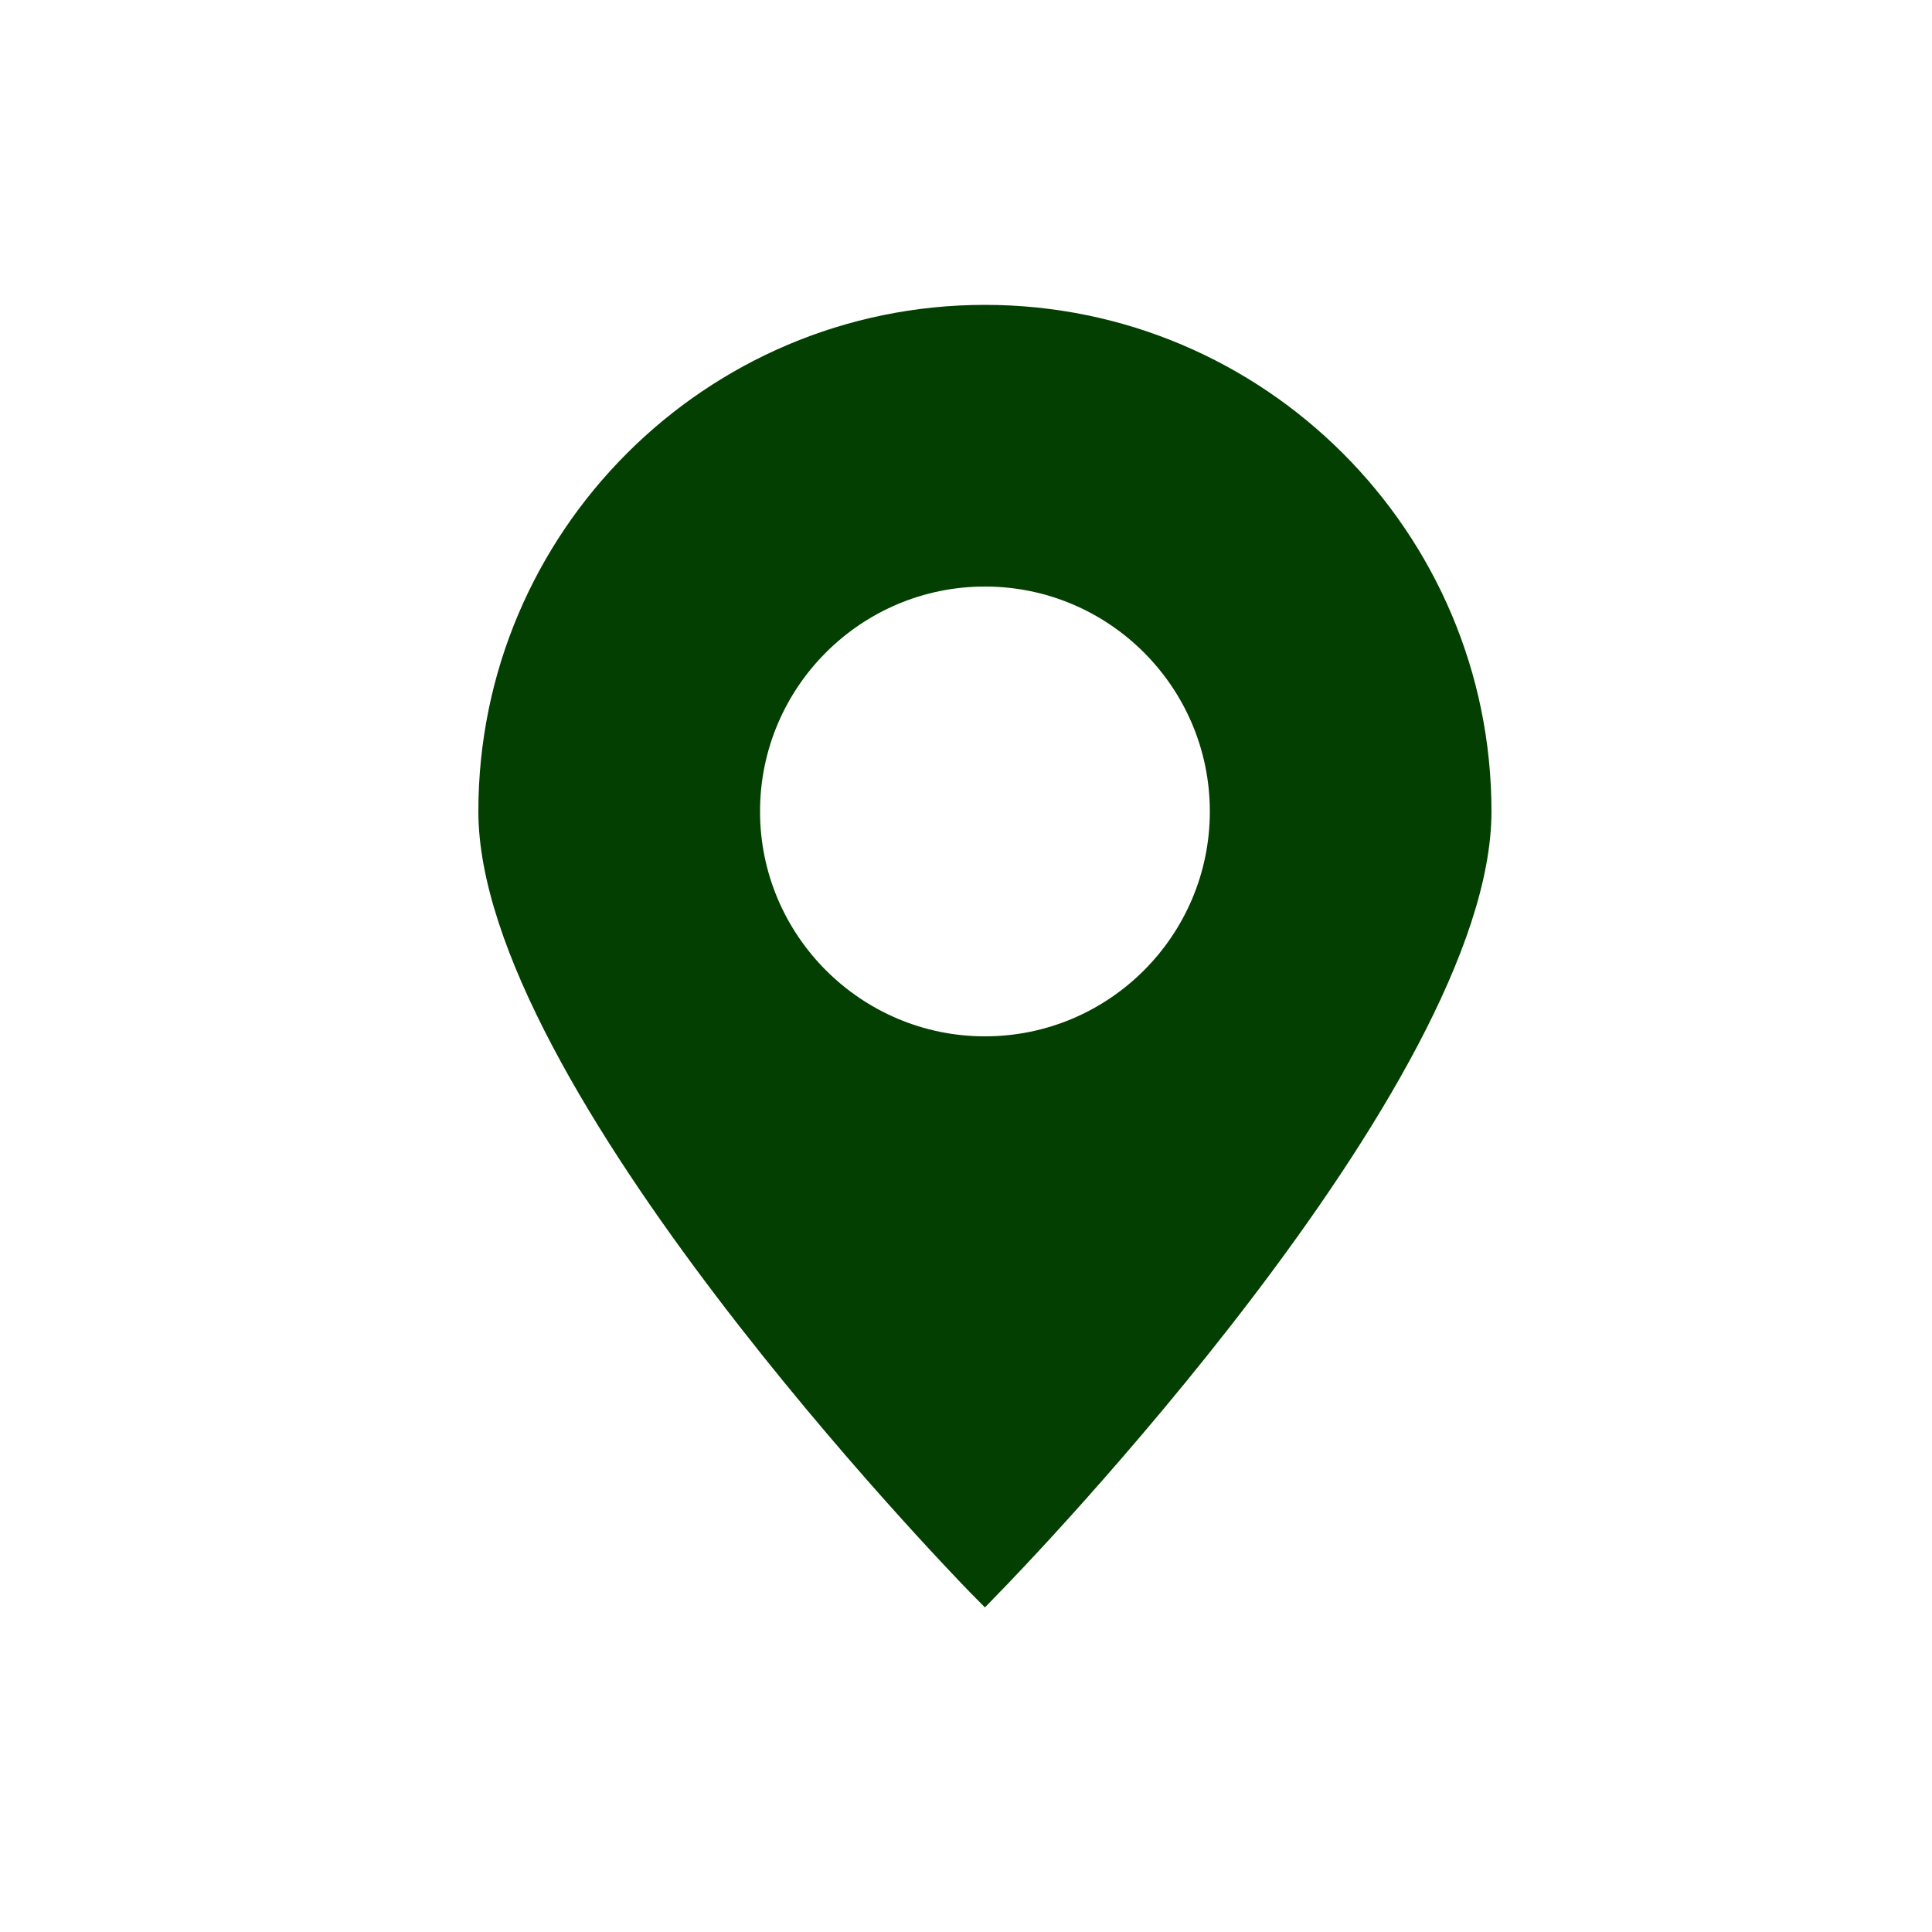 <?xml version="1.0" encoding="UTF-8"?>
<svg width="1200pt" height="1200pt" version="1.1" viewBox="0 0 1200 1200" xmlns="http://www.w3.org/2000/svg">
 <path d="m611.76 998.39 8.859-9.141c12.609-12.797 305.76-315.32 305.76-485.26 0-173.53-141.14-314.63-314.63-314.63-173.53 0-314.63 141.14-314.63 314.63 0 170.06 293.16 472.45 305.63 485.29zm-139.69-494.39c0-77.062 62.625-139.69 139.69-139.69 77.066 0 139.69 62.625 139.69 139.69s-62.625 139.69-139.69 139.69c-76.922 0-139.69-62.625-139.69-139.69z" fill="#033f01"/>
</svg>
